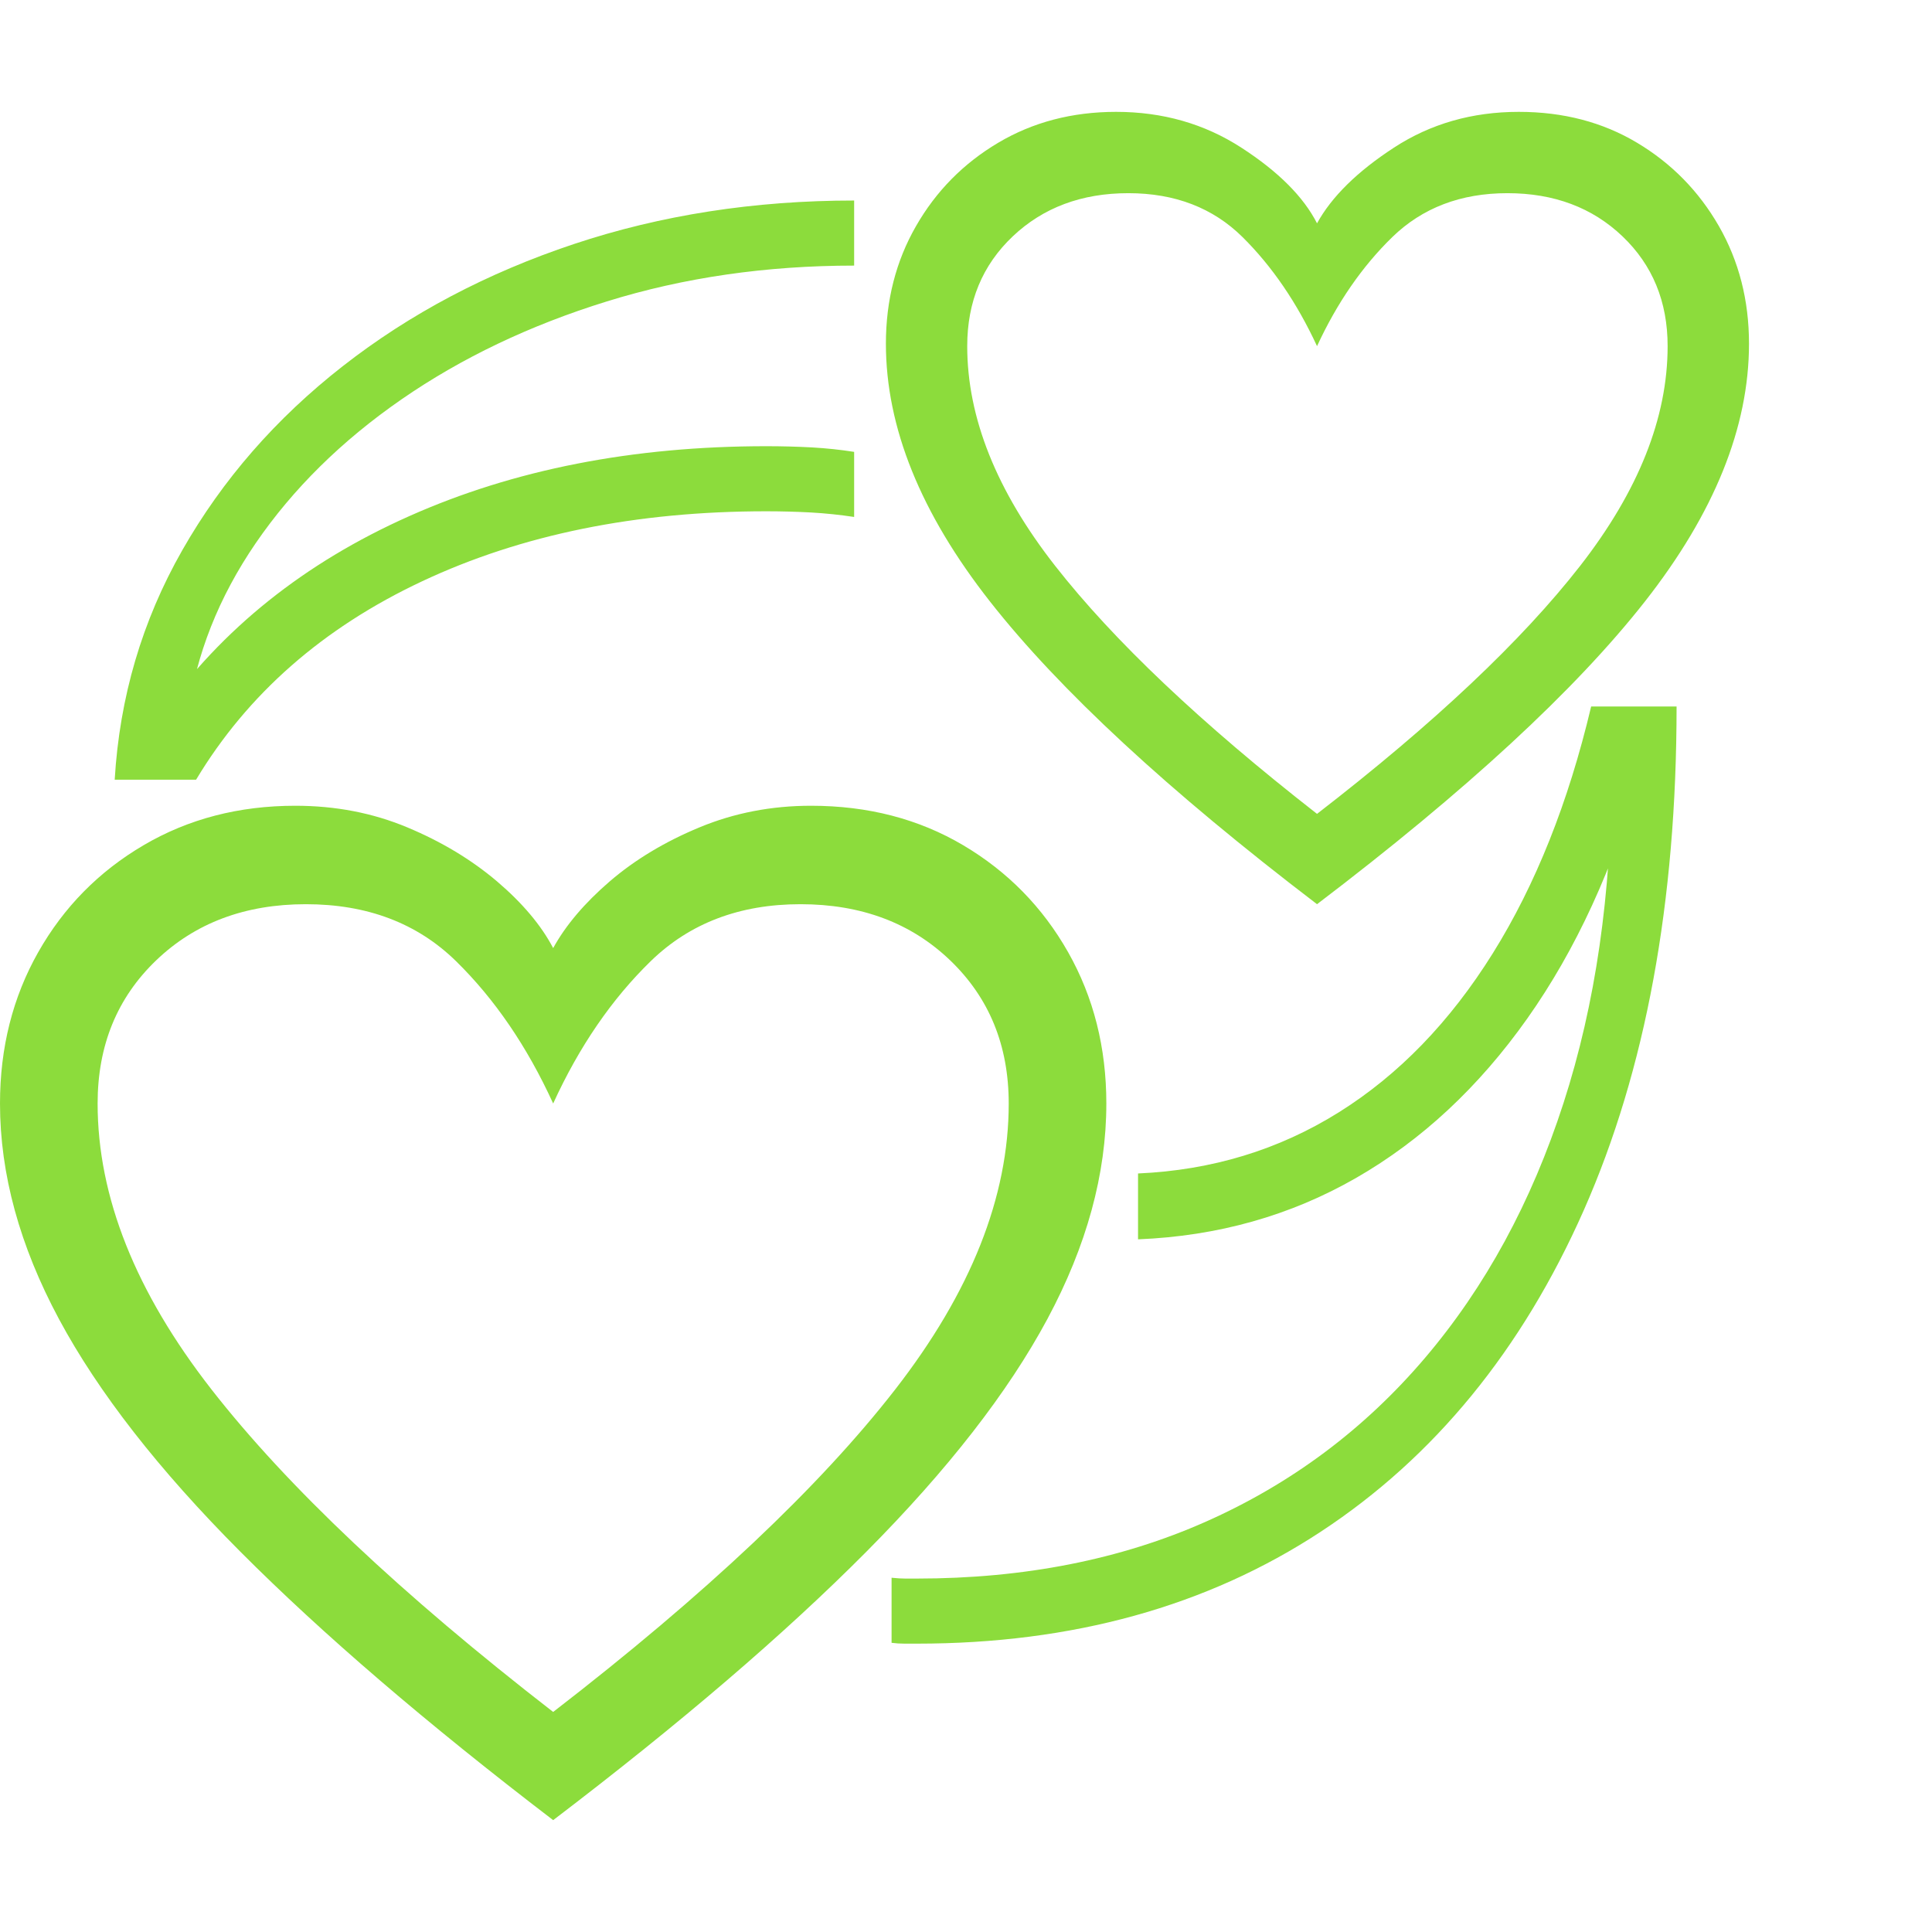 <svg version="1.1" xmlns="http://www.w3.org/2000/svg" style="fill:rgba(0,0,0,1.0)" width="256" height="256" viewBox="0 0 37.109 32.812"><path fill="rgb(140, 220, 60)" d="M10.625 32.812 C8.187 30.948 6.185 29.229 4.617 27.656 C3.049 26.083 1.888 24.594 1.133 23.188 C0.378 21.781 0 20.401 0 19.047 C0 17.974 0.245 17.005 0.734 16.141 C1.224 15.276 1.898 14.591 2.758 14.086 C3.617 13.581 4.589 13.328 5.672 13.328 C6.443 13.328 7.159 13.466 7.82 13.742 C8.482 14.018 9.057 14.365 9.547 14.781 C10.036 15.198 10.396 15.625 10.625 16.062 C10.865 15.625 11.227 15.198 11.711 14.781 C12.195 14.365 12.771 14.018 13.438 13.742 C14.104 13.466 14.818 13.328 15.578 13.328 C16.672 13.328 17.646 13.581 18.5 14.086 C19.354 14.591 20.026 15.276 20.516 16.141 C21.005 17.005 21.25 17.974 21.25 19.047 C21.25 20.401 20.872 21.781 20.117 23.188 C19.362 24.594 18.203 26.083 16.641 27.656 C15.078 29.229 13.073 30.948 10.625 32.812 Z M10.625 30.734 C13.552 28.474 15.742 26.409 17.195 24.539 C18.648 22.669 19.375 20.839 19.375 19.047 C19.375 17.932 19 17.016 18.25 16.297 C17.5 15.578 16.542 15.219 15.375 15.219 C14.208 15.219 13.25 15.583 12.5 16.312 C11.75 17.042 11.125 17.953 10.625 19.047 C10.125 17.953 9.503 17.042 8.758 16.312 C8.013 15.583 7.052 15.219 5.875 15.219 C4.708 15.219 3.75 15.578 3 16.297 C2.25 17.016 1.875 17.932 1.875 19.047 C1.875 20.839 2.604 22.669 4.062 24.539 C5.521 26.409 7.708 28.474 10.625 30.734 Z M16.406 7.781 C16.135 7.74 15.859 7.711 15.578 7.695 C15.297 7.68 15.01 7.672 14.719 7.672 C12.219 7.672 10.016 8.12 8.109 9.016 C6.203 9.911 4.755 11.182 3.766 12.828 L2.203 12.828 C2.297 11.245 2.729 9.776 3.5 8.422 C4.271 7.068 5.299 5.888 6.586 4.883 C7.872 3.878 9.352 3.096 11.023 2.539 C12.695 1.982 14.49 1.703 16.406 1.703 L16.406 2.953 C14.719 2.953 13.135 3.182 11.656 3.641 C10.177 4.099 8.862 4.727 7.711 5.523 C6.56 6.32 5.628 7.24 4.914 8.281 C4.201 9.323 3.766 10.422 3.609 11.578 L3.094 11.578 C4.26 9.932 5.849 8.661 7.859 7.766 C9.87 6.87 12.156 6.422 14.719 6.422 C15.021 6.422 15.312 6.43 15.594 6.445 C15.875 6.461 16.146 6.49 16.406 6.531 Z M17.125 29.406 L17.125 28.156 C17.229 28.167 17.318 28.172 17.391 28.172 C17.464 28.172 17.536 28.172 17.609 28.172 C19.672 28.172 21.523 27.807 23.164 27.078 C24.805 26.349 26.206 25.302 27.367 23.938 C28.529 22.573 29.417 20.94 30.031 19.039 C30.646 17.138 30.953 15.016 30.953 12.672 L31.516 12.672 C30.995 14.516 30.268 16.096 29.336 17.414 C28.404 18.732 27.307 19.753 26.047 20.477 C24.786 21.201 23.391 21.594 21.859 21.656 L21.859 20.391 C23.276 20.328 24.56 19.938 25.711 19.219 C26.862 18.5 27.849 17.482 28.672 16.164 C29.495 14.846 30.125 13.266 30.562 11.422 L32.203 11.422 C32.203 15.182 31.609 18.406 30.422 21.094 C29.234 23.781 27.549 25.841 25.367 27.273 C23.185 28.706 20.599 29.422 17.609 29.422 C17.536 29.422 17.458 29.422 17.375 29.422 C17.292 29.422 17.208 29.417 17.125 29.406 Z M25.297 15.219 C22.443 13.042 20.349 11.104 19.016 9.406 C17.682 7.708 17.016 6.057 17.016 4.453 C17.016 3.62 17.208 2.867 17.594 2.195 C17.979 1.523 18.505 0.99 19.172 0.594 C19.839 0.198 20.594 -0 21.438 -0 C22.333 -0 23.135 0.229 23.844 0.688 C24.552 1.146 25.036 1.63 25.297 2.141 C25.578 1.63 26.07 1.146 26.773 0.688 C27.477 0.229 28.276 -0 29.172 -0 C30.026 -0 30.784 0.198 31.445 0.594 C32.107 0.99 32.63 1.523 33.016 2.195 C33.401 2.867 33.594 3.62 33.594 4.453 C33.594 6.057 32.927 7.708 31.594 9.406 C30.26 11.104 28.161 13.042 25.297 15.219 Z M25.297 13.484 C27.547 11.745 29.232 10.156 30.352 8.719 C31.471 7.281 32.031 5.875 32.031 4.5 C32.031 3.646 31.742 2.943 31.164 2.391 C30.586 1.839 29.849 1.562 28.953 1.562 C28.057 1.562 27.32 1.844 26.742 2.406 C26.164 2.969 25.682 3.667 25.297 4.5 C24.911 3.667 24.435 2.969 23.867 2.406 C23.299 1.844 22.568 1.562 21.672 1.562 C20.776 1.562 20.036 1.839 19.453 2.391 C18.87 2.943 18.578 3.646 18.578 4.5 C18.578 5.875 19.141 7.281 20.266 8.719 C21.391 10.156 23.068 11.745 25.297 13.484 Z M37.109 27.344" /></svg>